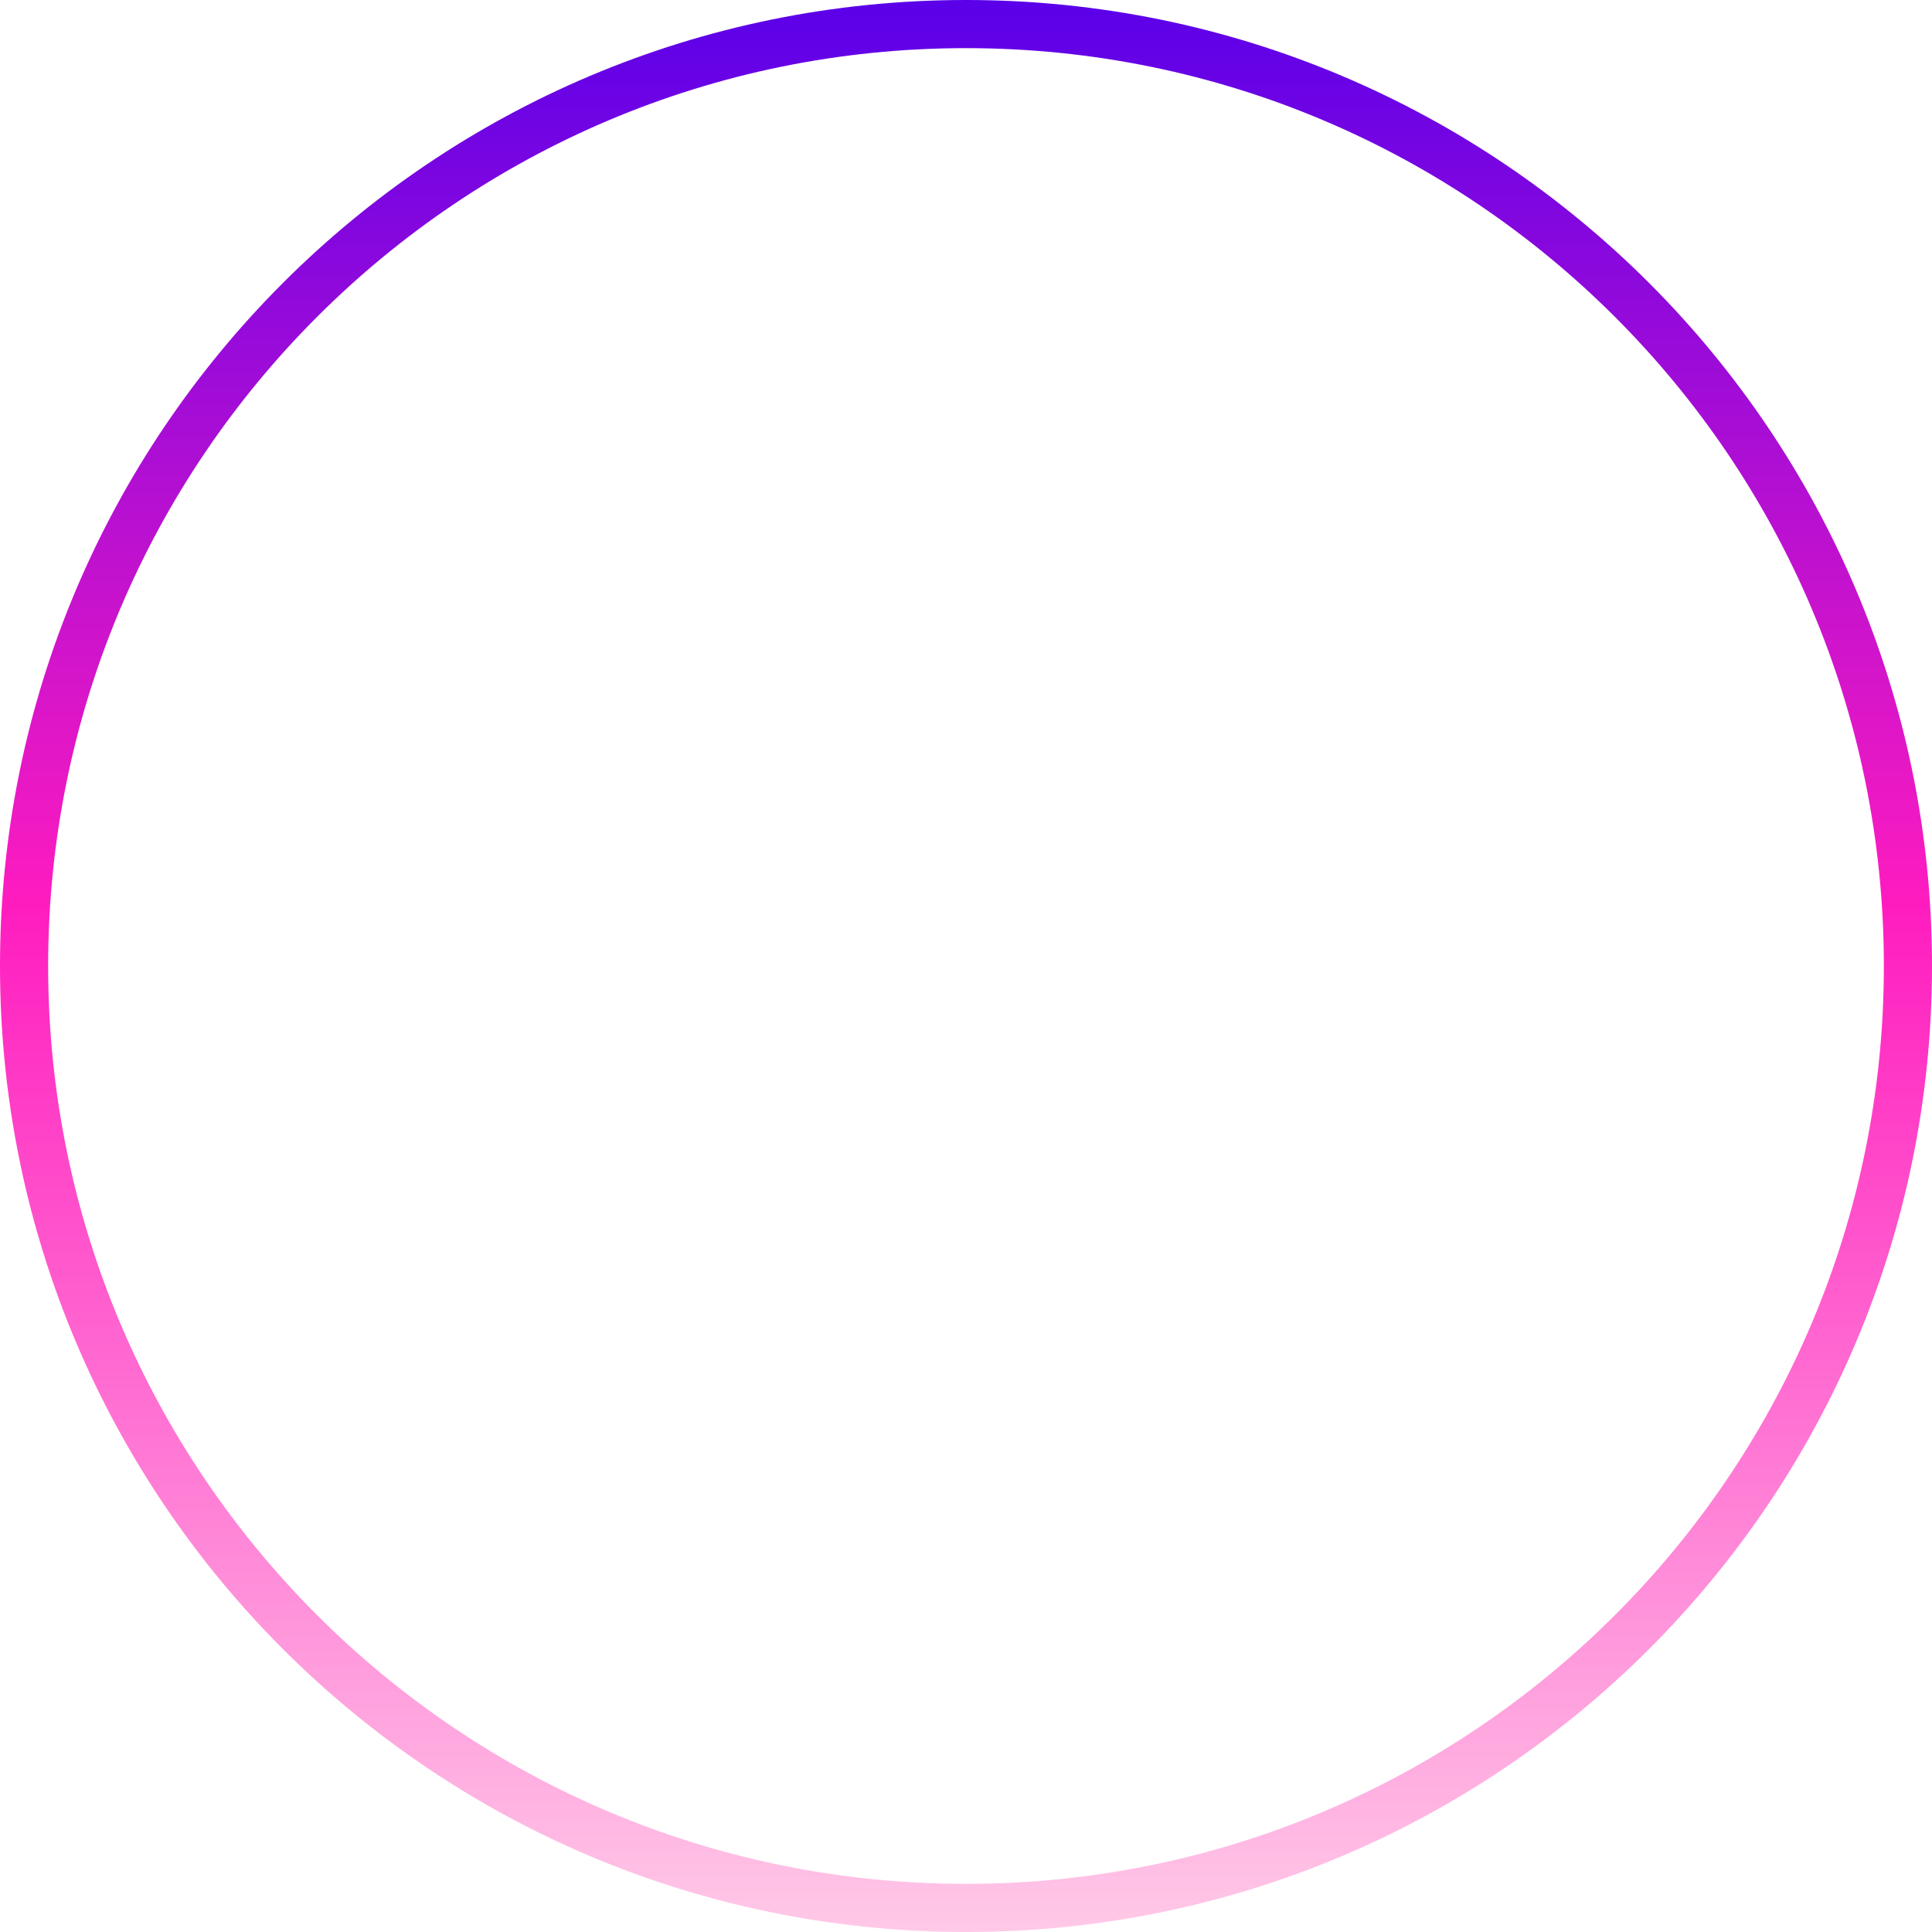 <svg width="72" height="72" viewBox="0 0 72 72" fill="none" xmlns="http://www.w3.org/2000/svg">
<path d="M72 36C72 55.882 55.882 72 36 72C16.118 72 0 55.882 0 36C0 16.118 16.118 0 36 0C55.882 0 72 16.118 72 36ZM1.794 36C1.794 54.892 17.108 70.206 36 70.206C54.892 70.206 70.206 54.892 70.206 36C70.206 17.108 54.892 1.794 36 1.794C17.108 1.794 1.794 17.108 1.794 36Z" fill="url(#paint0_linear_1_250)"/>
<defs>
<linearGradient id="paint0_linear_1_250" x1="36" y1="0" x2="36" y2="72" gradientUnits="userSpaceOnUse">
<stop stop-color="#5A00E9"/>
<stop offset="0.469" stop-color="#FF1CBF"/>
<stop offset="1" stop-color="#FFC9E7"/>
</linearGradient>
</defs>
</svg>
